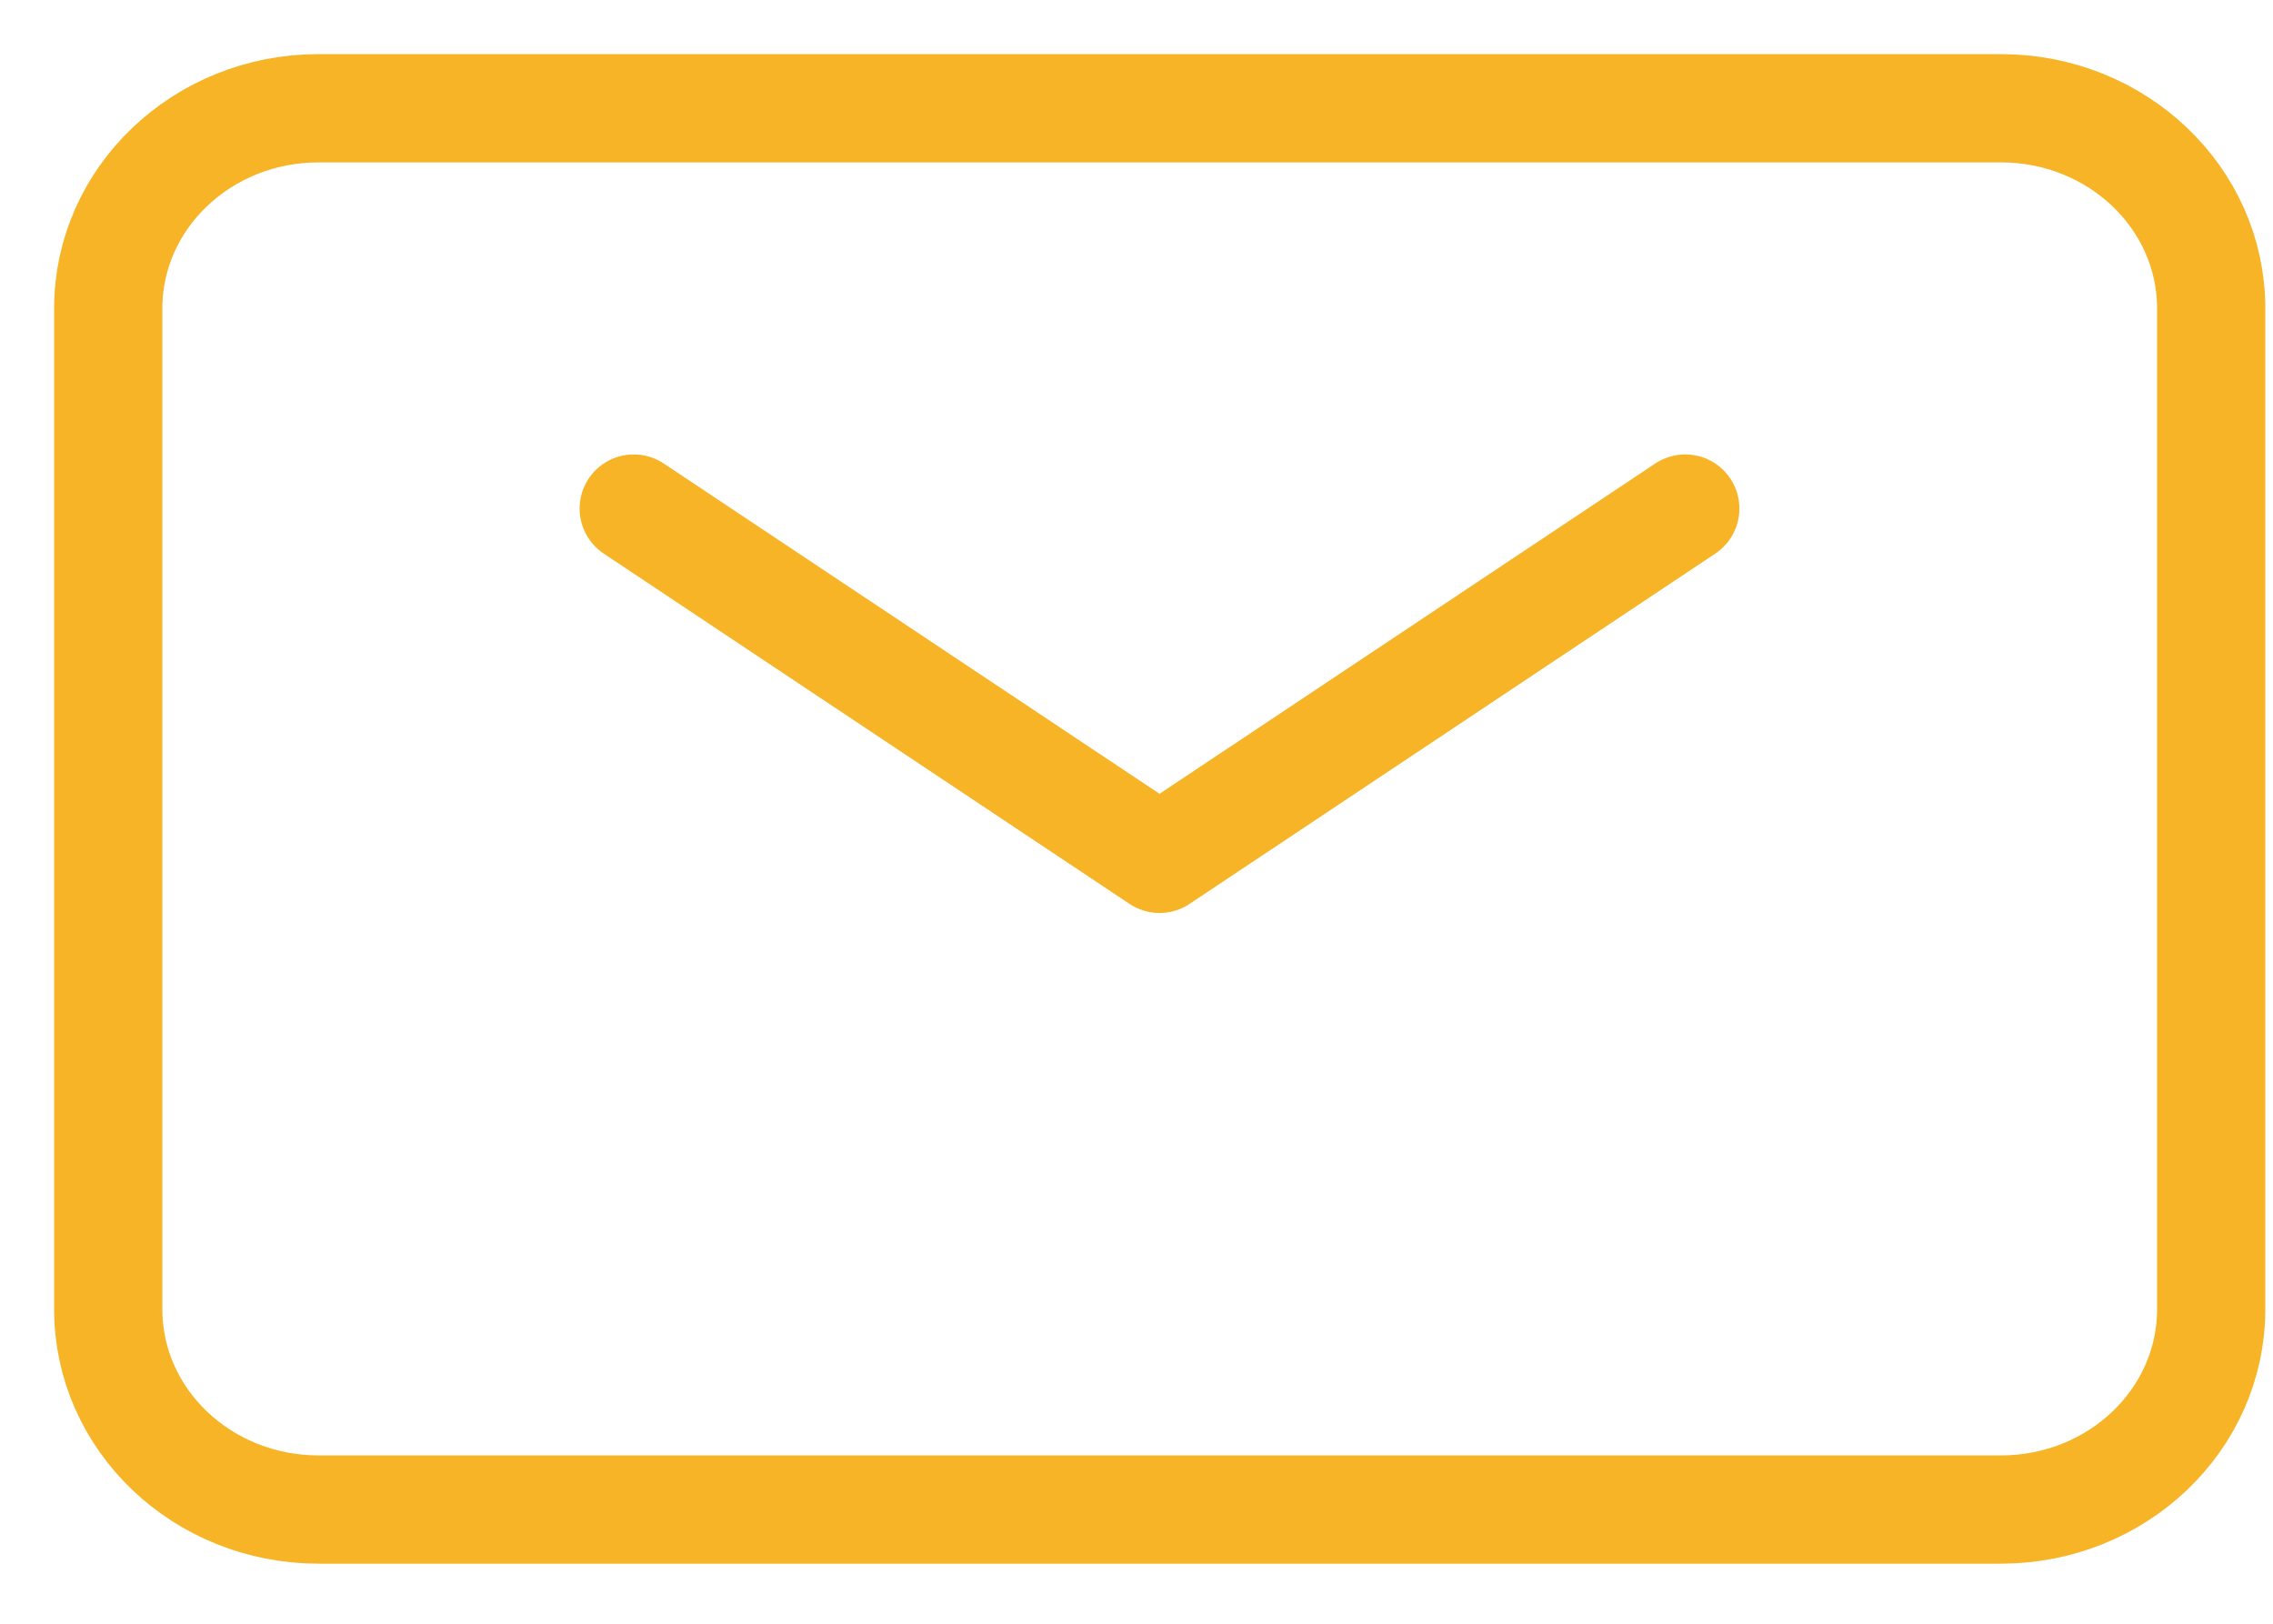 <svg width="21" height="15" viewBox="0 0 21 15" fill="none" xmlns="http://www.w3.org/2000/svg">
<path d="M5.855 4.698L10.713 7.934L15.57 4.698" stroke="#F6B426" stroke-linecap="round" stroke-linejoin="round"/>
<path d="M1 12.095V2.849C1 1.828 1.87 1 2.943 1H18.486C19.559 1 20.429 1.828 20.429 2.849V12.095C20.429 13.117 19.559 13.945 18.486 13.945H2.943C1.87 13.945 1 13.117 1 12.095Z" stroke="#F6B426"/>
</svg>
